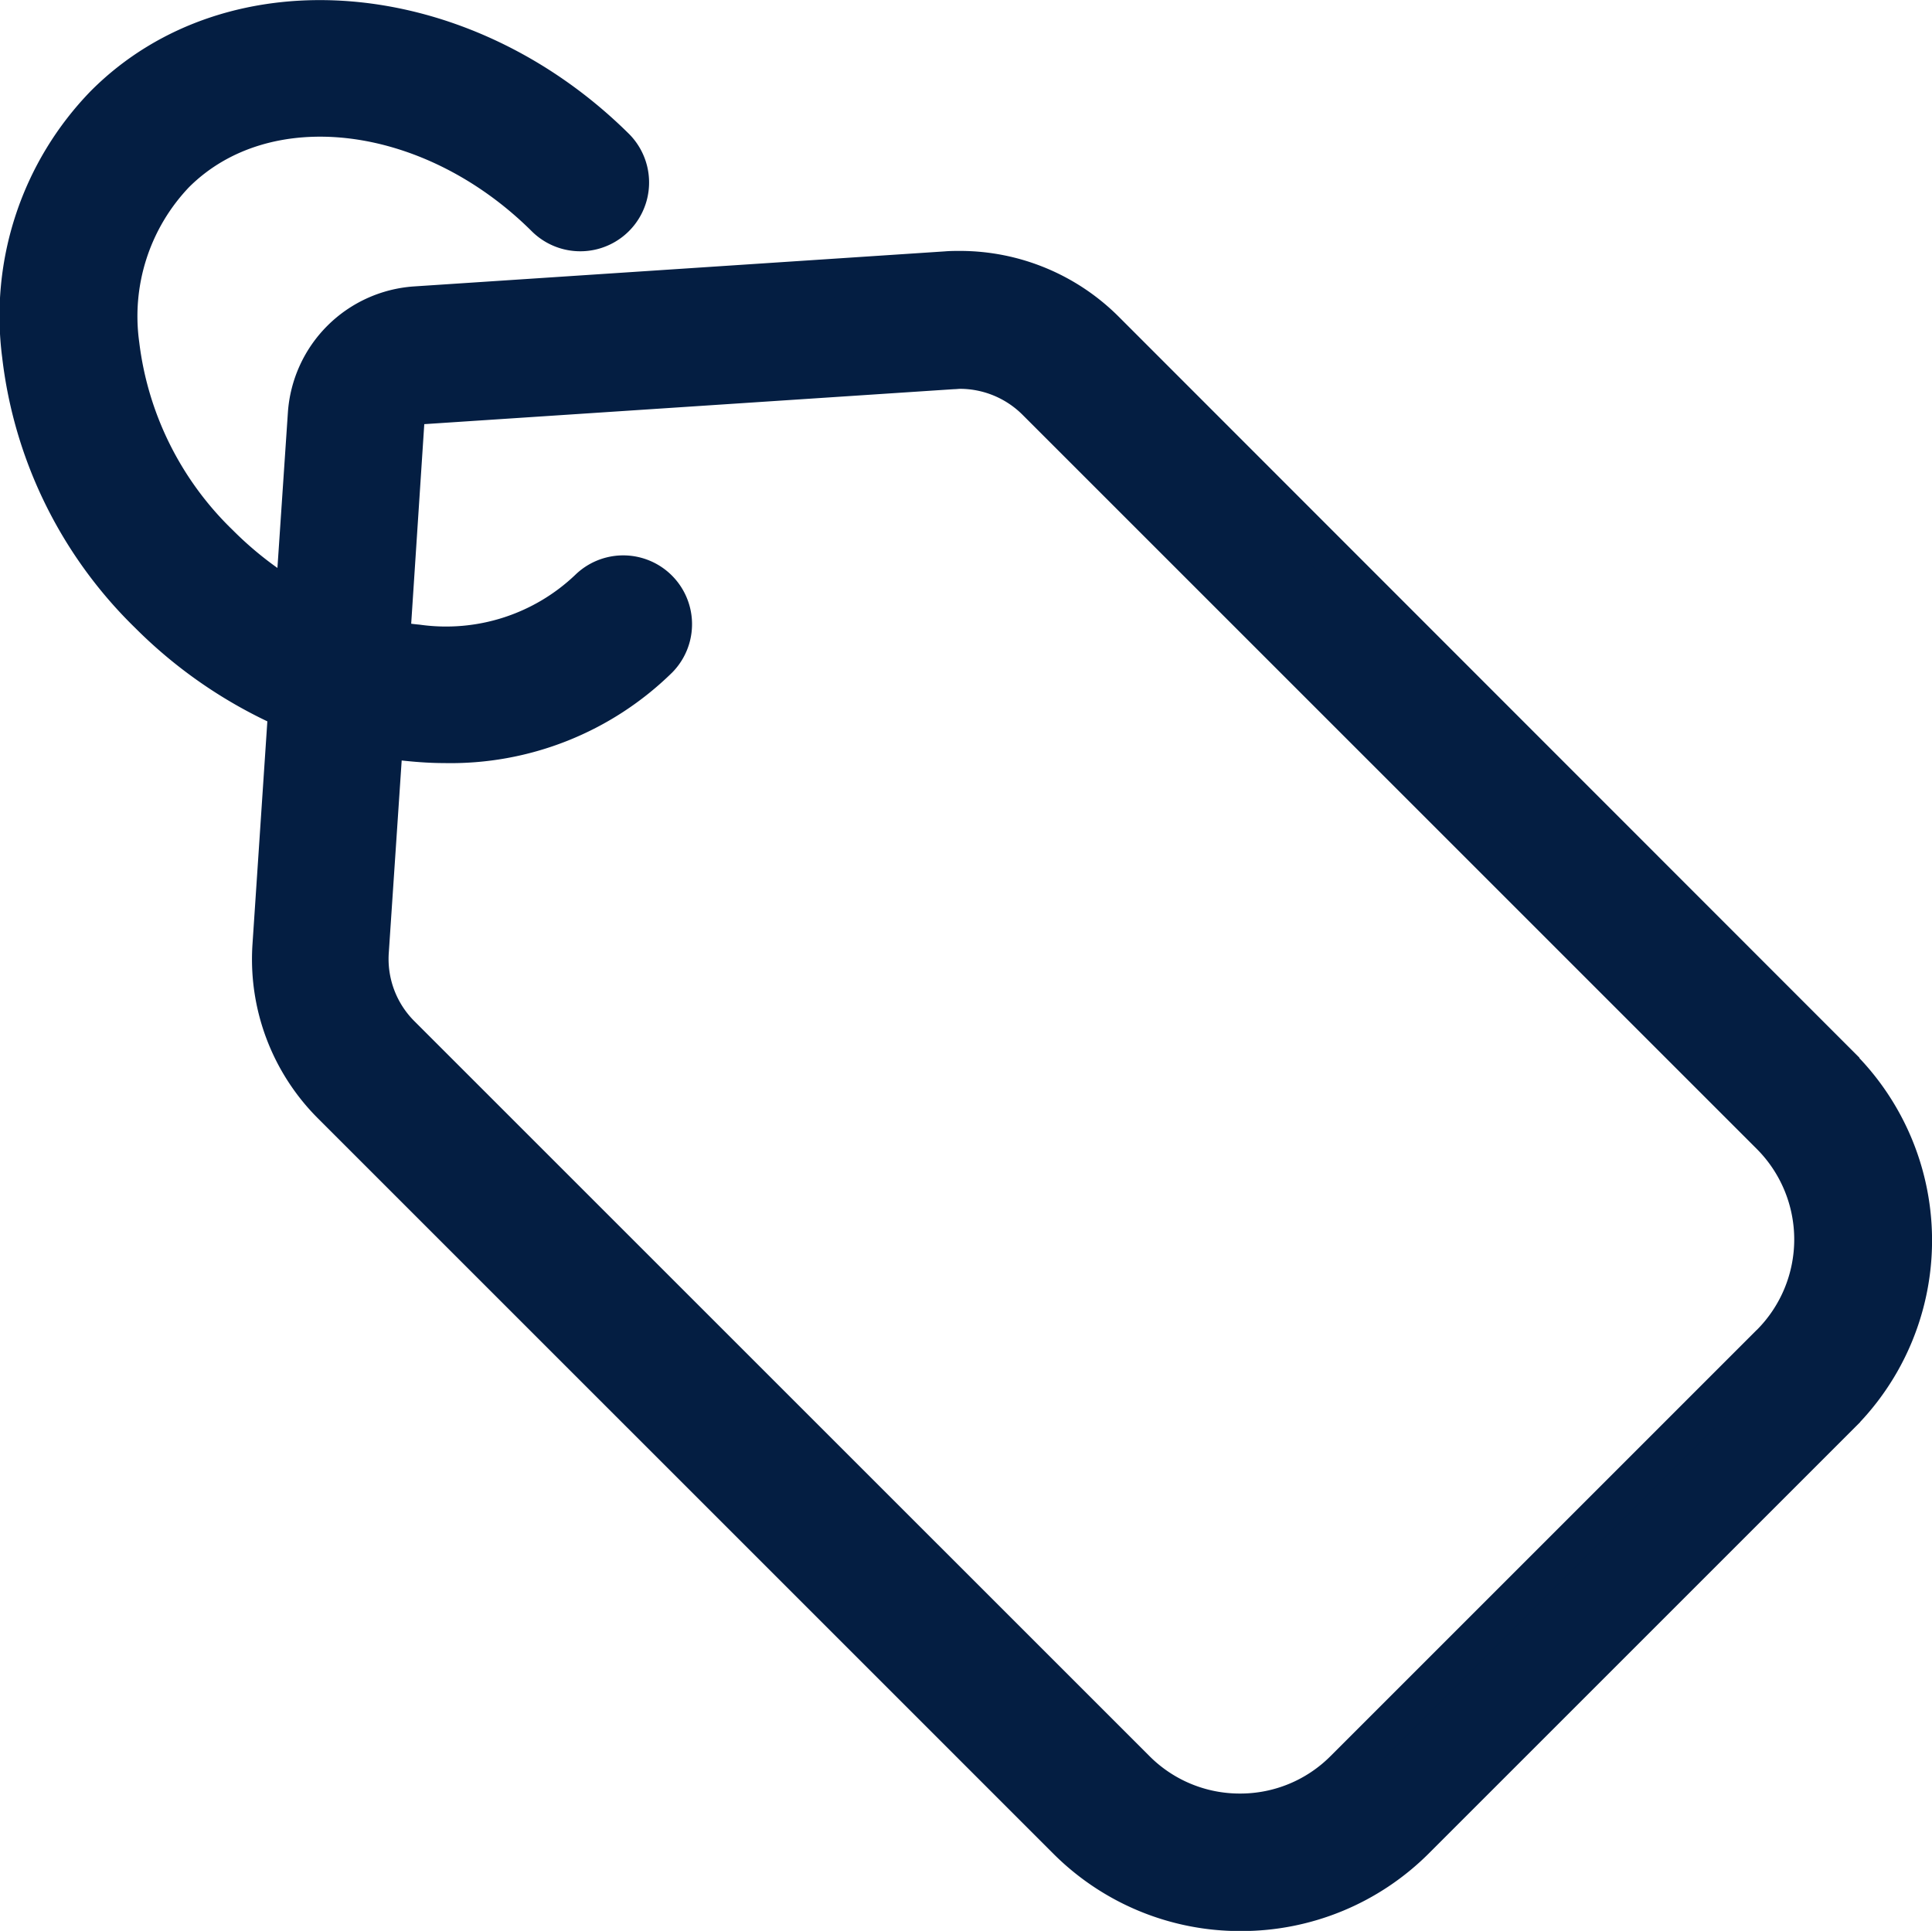 <svg xmlns="http://www.w3.org/2000/svg" width="24.513" height="24.502" viewBox="0 0 24.513 24.502">
  <path id="Path_51" data-name="Path 51" d="M23.089,13.379,13.77,4.055a2.6,2.6,0,0,0-1.844-.767c-.057,0-.114,0-.171.005l-6.739.445A1.471,1.471,0,0,0,3.649,5.107L3.488,7.5a4.644,4.644,0,0,1-.963-.741A4.229,4.229,0,0,1,1.266,4.231a2.626,2.626,0,0,1,.7-2.176C3.11.911,5.218,1.165,6.674,2.615a.623.623,0,0,0,.881-.881C5.607-.2,2.706-.446,1.08,1.181A3.847,3.847,0,0,0,.023,4.361,5.461,5.461,0,0,0,1.639,7.645,5.784,5.784,0,0,0,3.4,8.852l-.2,3a2.605,2.605,0,0,0,.761,2.02l9.324,9.324a3.1,3.1,0,0,0,2.207.912h0a3.116,3.116,0,0,0,2.207-.912l5.4-5.4a3.114,3.114,0,0,0-.01-4.413Zm-.875,3.527-5.408,5.408a1.865,1.865,0,0,1-1.326.549h0a1.865,1.865,0,0,1-1.326-.549L4.83,12.991a1.365,1.365,0,0,1-.4-1.057L4.612,9.22c.1.016.207.031.311.041.155.016.311.026.461.026A3.76,3.76,0,0,0,8.1,8.21a.623.623,0,0,0-.881-.881,2.626,2.626,0,0,1-2.176.7C4.923,8.018,4.809,8,4.7,7.976L4.882,5.2a.228.228,0,0,1,.212-.212l6.739-.445c.031,0,.062-.005.093-.005a1.376,1.376,0,0,1,.969.4l9.318,9.318a1.876,1.876,0,0,1,0,2.652Z" transform="translate(0.253 0.146)" fill="#041e42" stroke="#041e42" stroke-width="0.5"/>
</svg>
